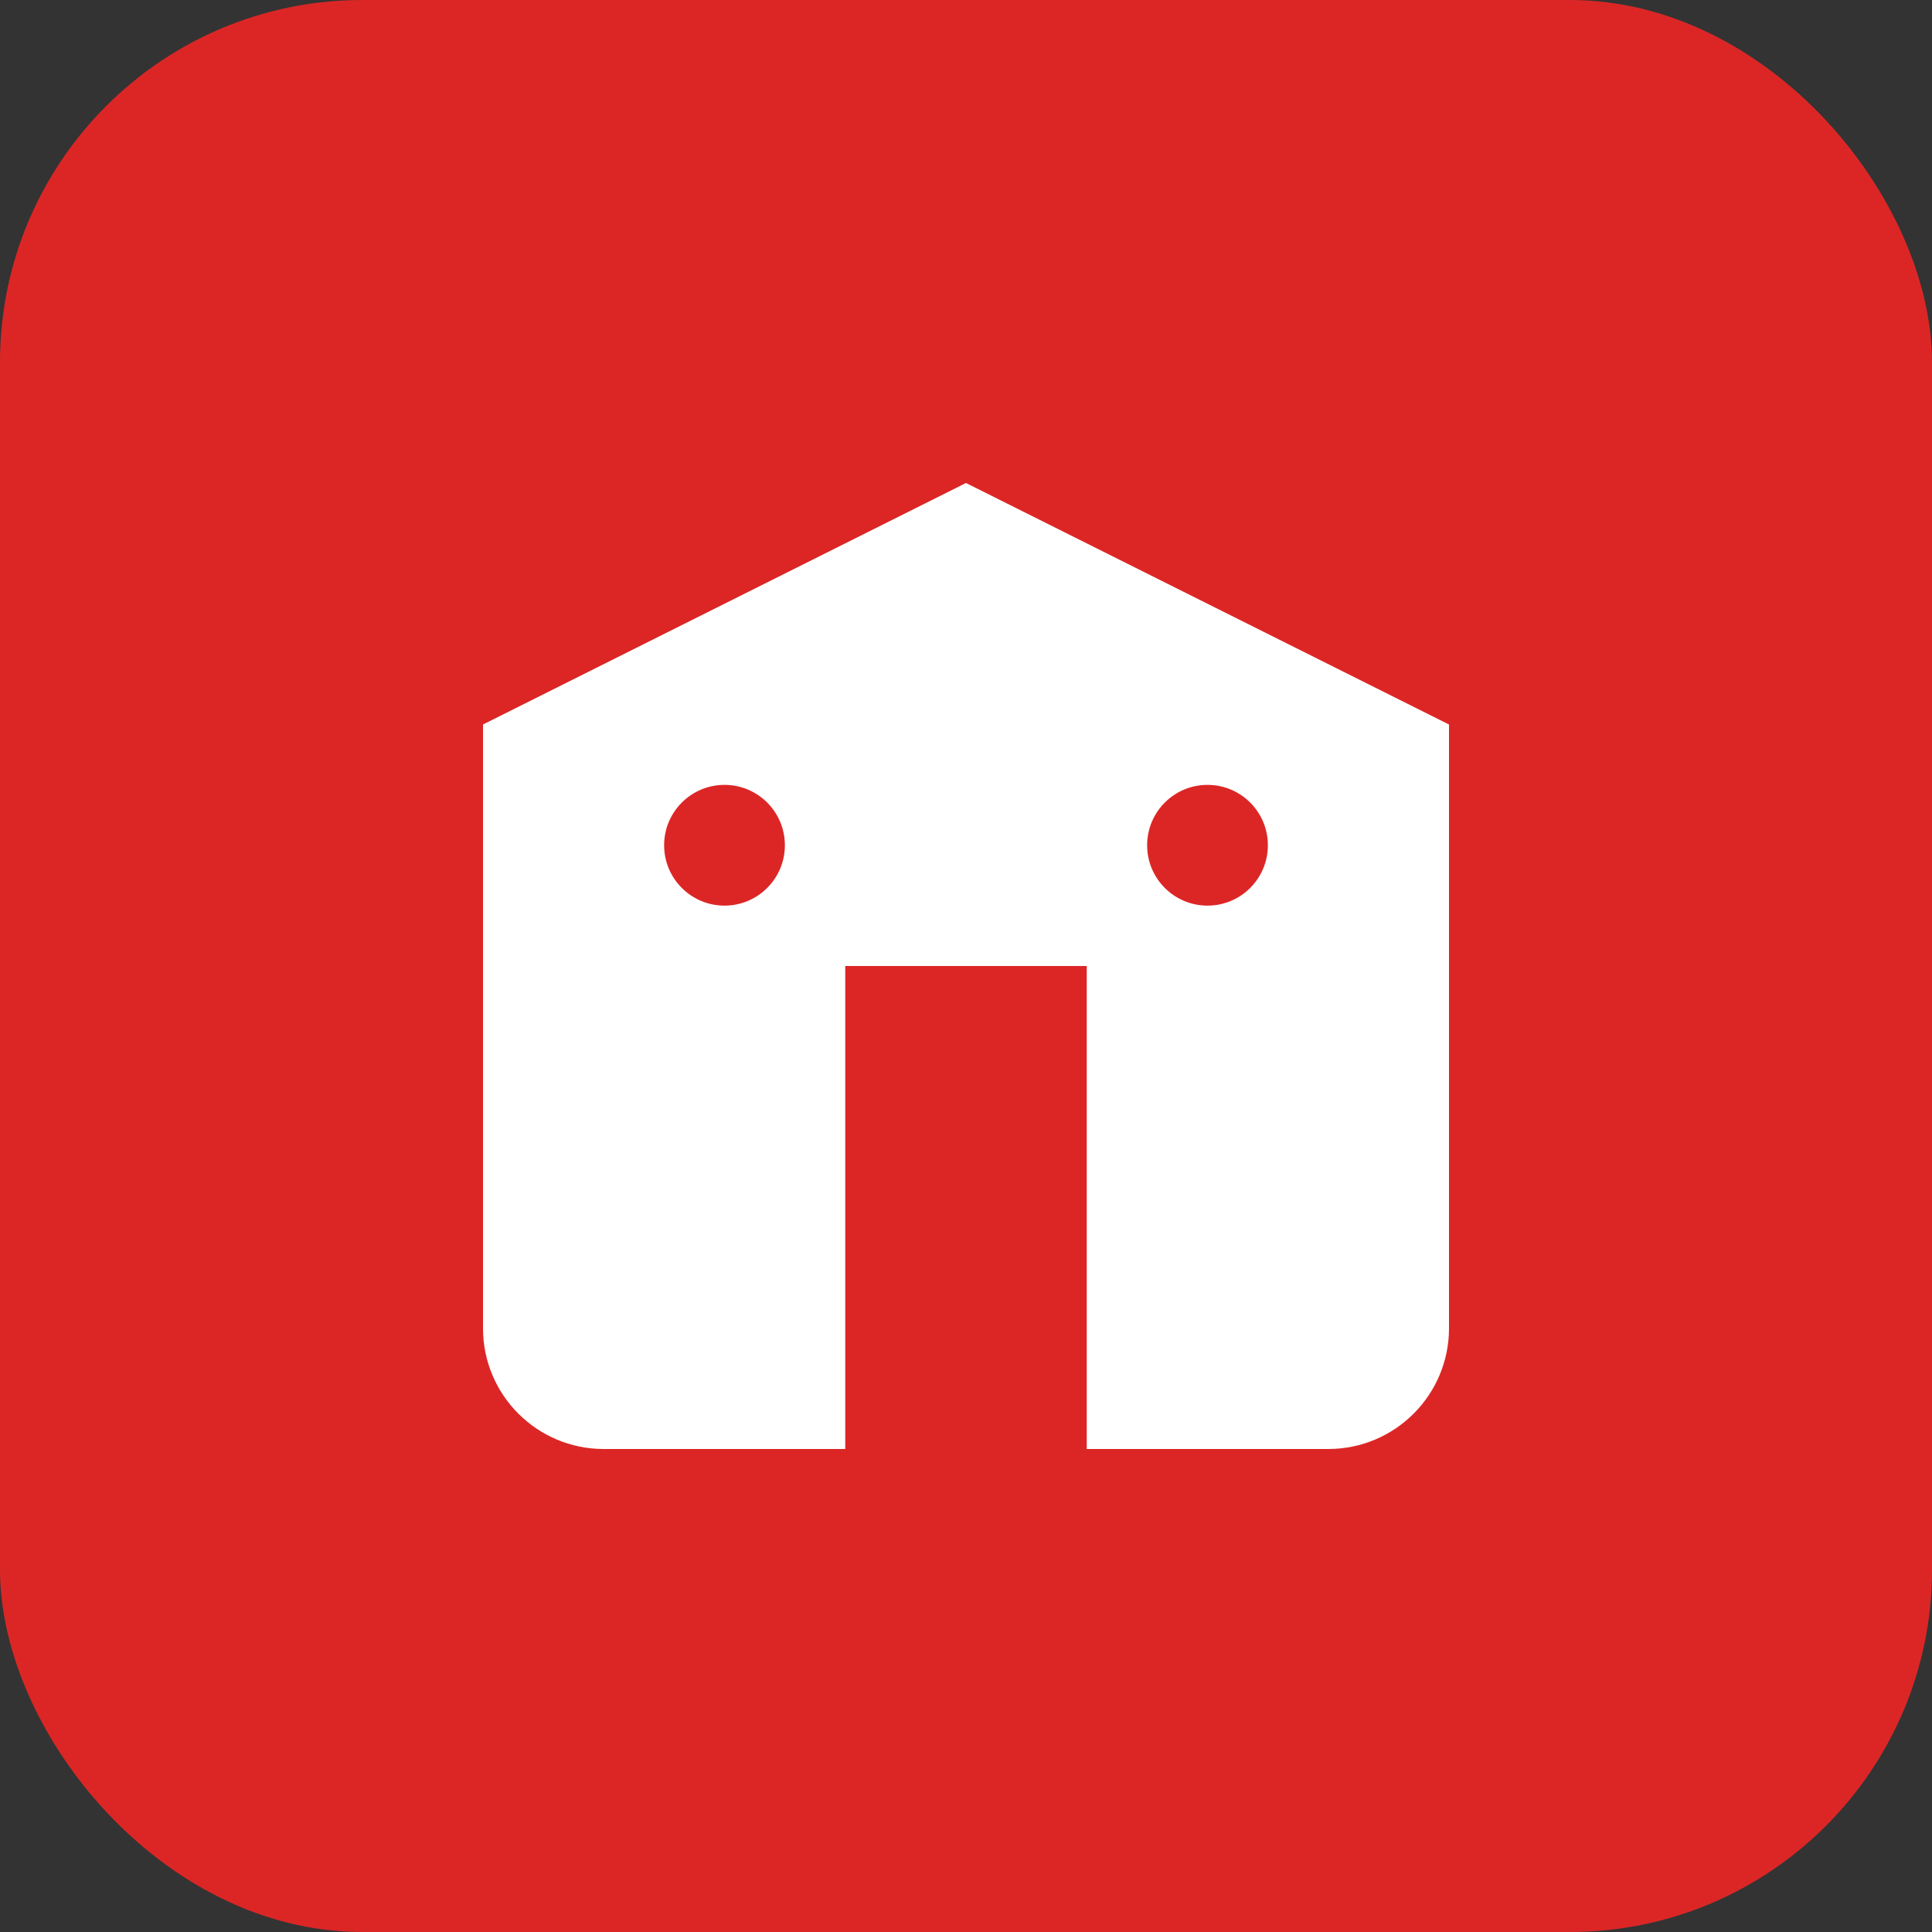<svg width="32" height="32" viewBox="0 0 32 32" fill="none" xmlns="http://www.w3.org/2000/svg">
  <rect x="0" y="0" width="32" height="32" fill="#333333" stroke="none"/>
  <rect width="32" height="32" rx="6" fill="#dc2626"/>
  <path d="M8 12L16 8L24 12V22C24 23.105 23.105 24 22 24H10C8.895 24 8 23.105 8 22V12Z" fill="white"/>
  <path d="M14 24V16H18V24" fill="#dc2626"/>
  <circle cx="12" cy="14" r="1" fill="#dc2626"/>
  <circle cx="20" cy="14" r="1" fill="#dc2626"/>
</svg>